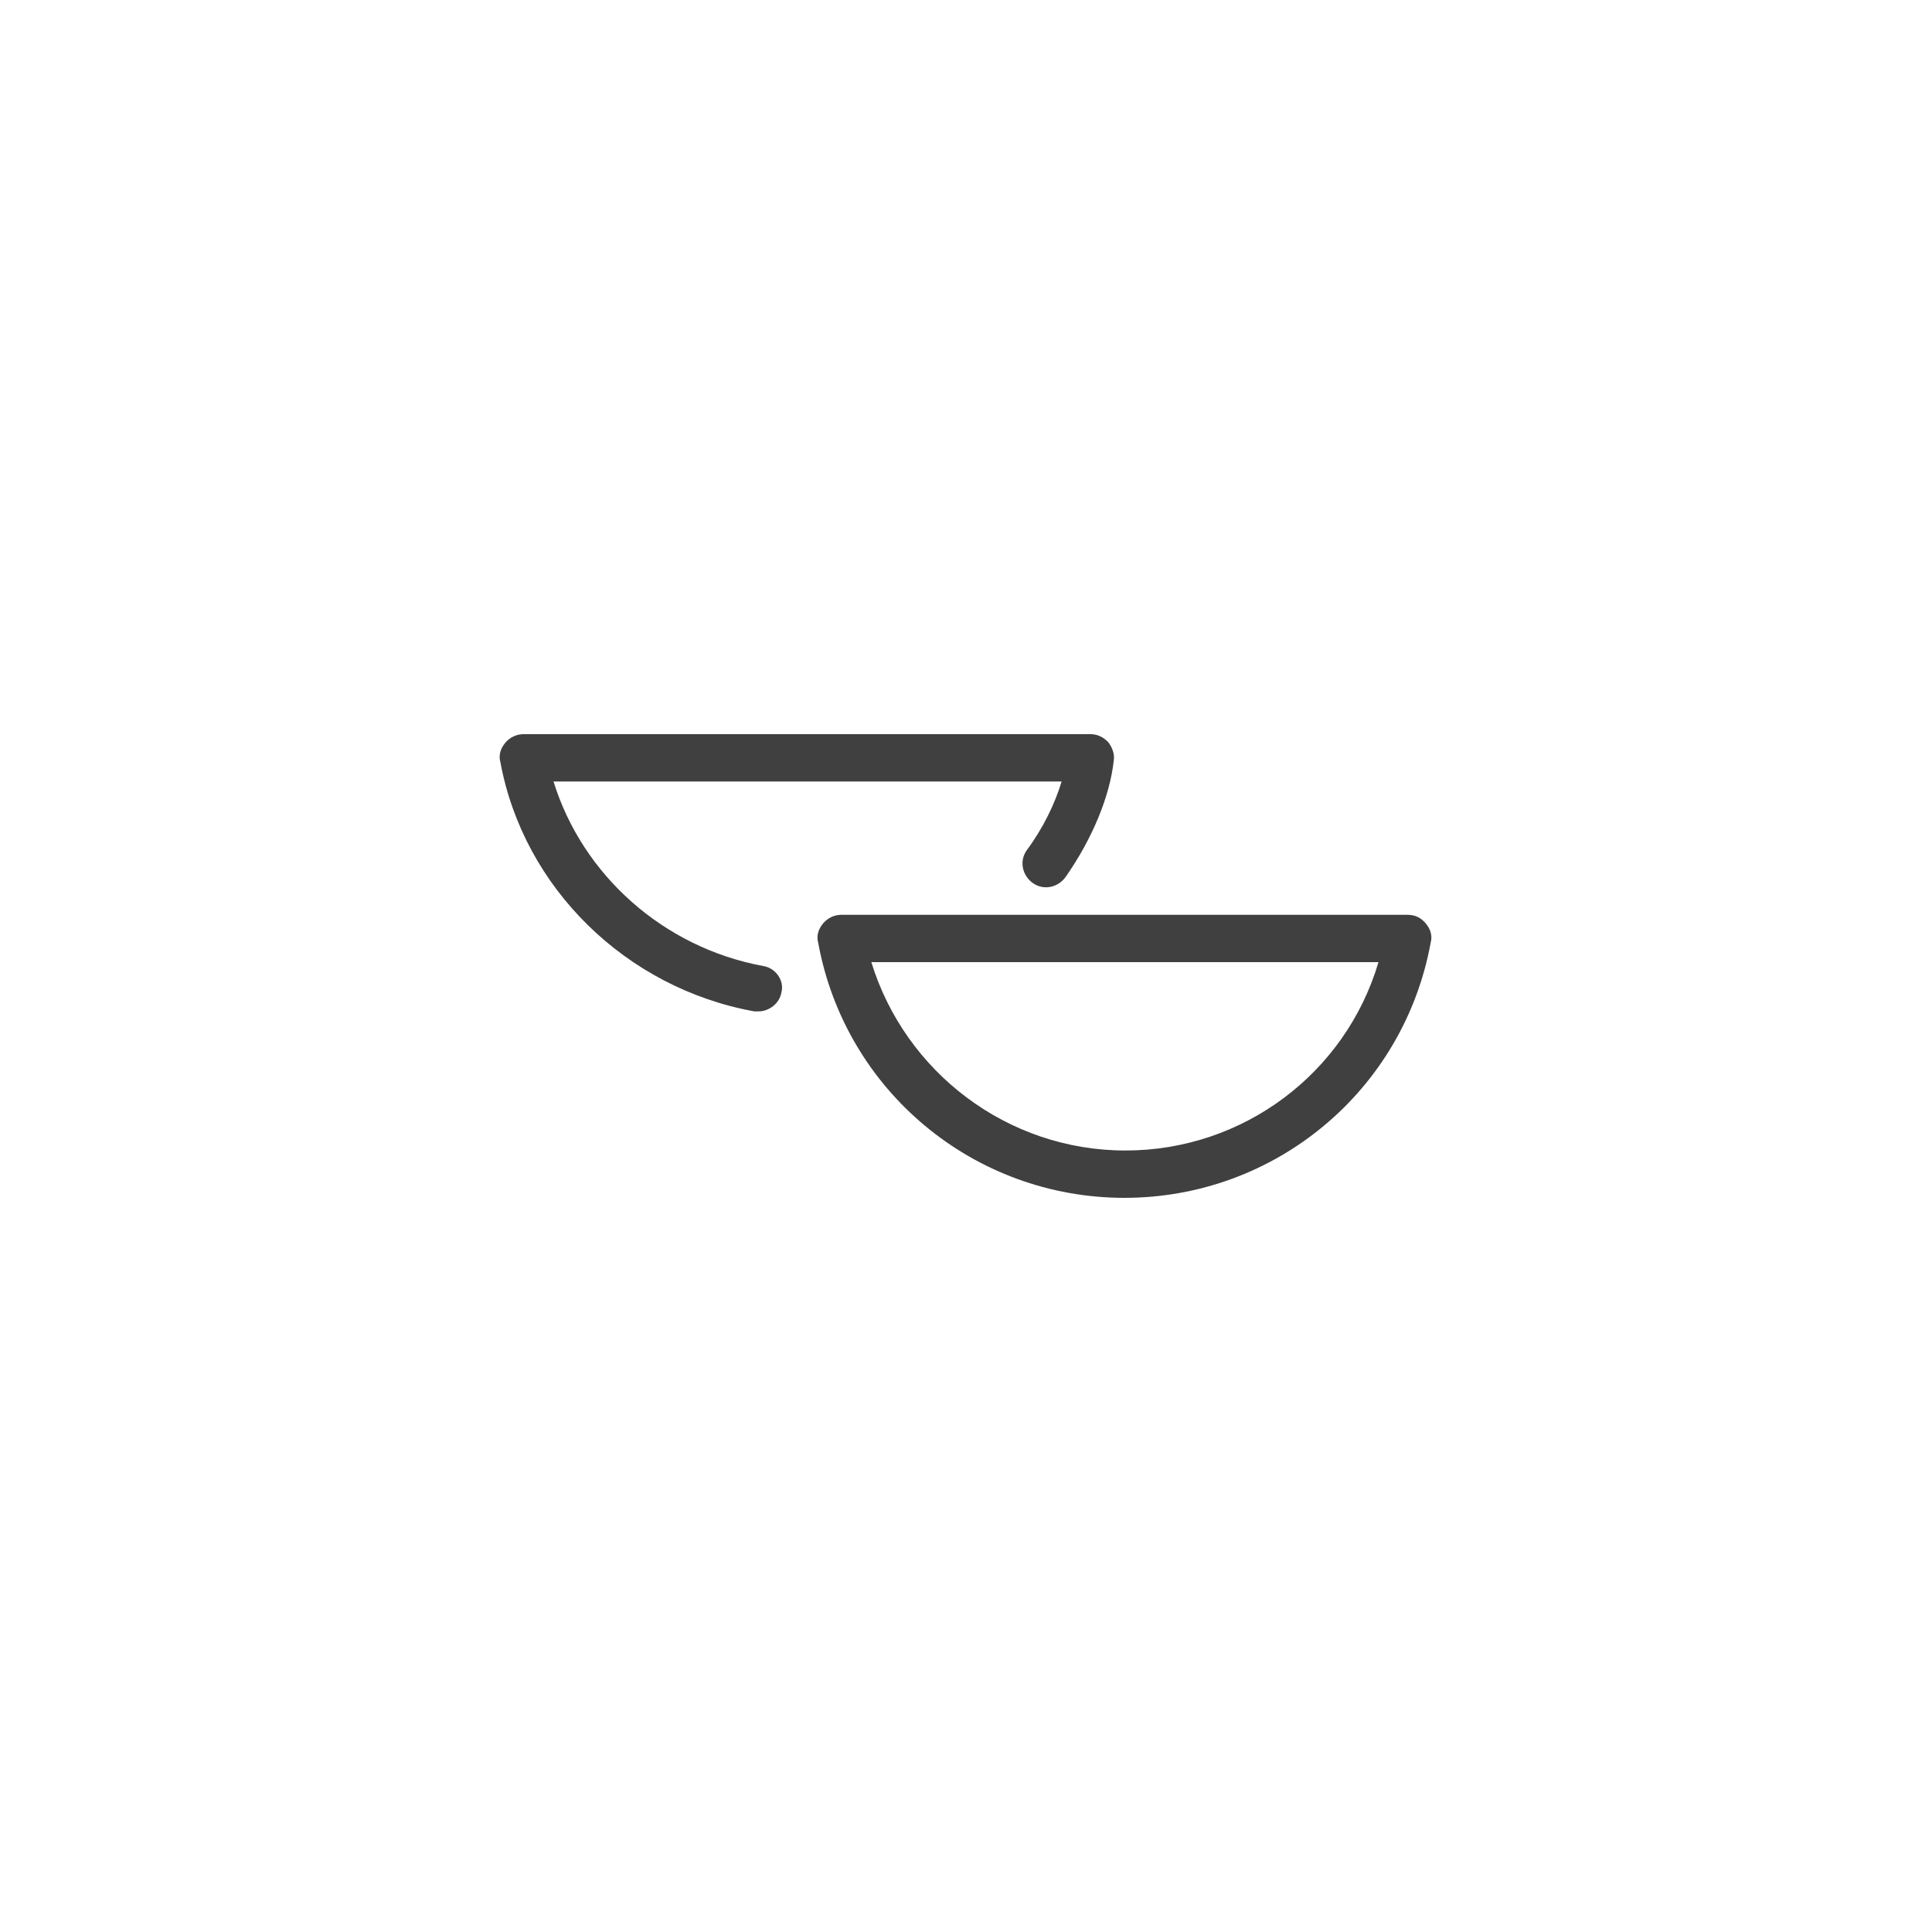 <?xml version="1.0" encoding="utf-8"?>
<!-- Generator: Adobe Illustrator 21.1.0, SVG Export Plug-In . SVG Version: 6.00 Build 0)  -->
<svg version="1.1" id="Layer_1" xmlns="http://www.w3.org/2000/svg" xmlns:xlink="http://www.w3.org/1999/xlink" x="0px" y="0px"
	 viewBox="0 0 200 200" style="enable-background:new 0 0 200 200;" xml:space="preserve">
<style type="text/css">
	.st0{fill:#404040;}
</style>
<g>
	<path class="st0" d="M147.6,95.6c-0.5-0.6-1.1-0.9-1.9-0.9H87.1c-0.7,0-1.4,0.3-1.9,0.9c-0.5,0.6-0.7,1.3-0.5,2
		c2.8,15.3,16.1,26.4,31.7,26.4s28.9-11.1,31.7-26.4C148.3,96.9,148.1,96.2,147.6,95.6z M116.5,119.1c-12.2,0-22.8-8.1-26.3-19.5
		h52.5C139.3,111.1,128.7,119.1,116.5,119.1z"/>
	<path class="st0" d="M79,100c-10.3-1.9-18.7-9.4-21.7-19.1h52.6c-0.7,2.3-1.9,4.8-3.6,7.1c-0.8,1.1-0.5,2.6,0.6,3.4
		c1.1,0.8,2.6,0.5,3.4-0.6c2.8-4,4.6-8.4,5-12.1c0.1-0.7-0.2-1.4-0.6-1.9c-0.5-0.5-1.1-0.8-1.8-0.8H54.2c-0.7,0-1.4,0.3-1.9,0.9
		c-0.5,0.6-0.7,1.3-0.5,2c2.4,13,13,23.4,26.3,25.8c0.1,0,0.3,0,0.4,0c1.1,0,2.2-0.8,2.4-2C81.2,101.5,80.3,100.2,79,100z"/>
</g>
</svg>
